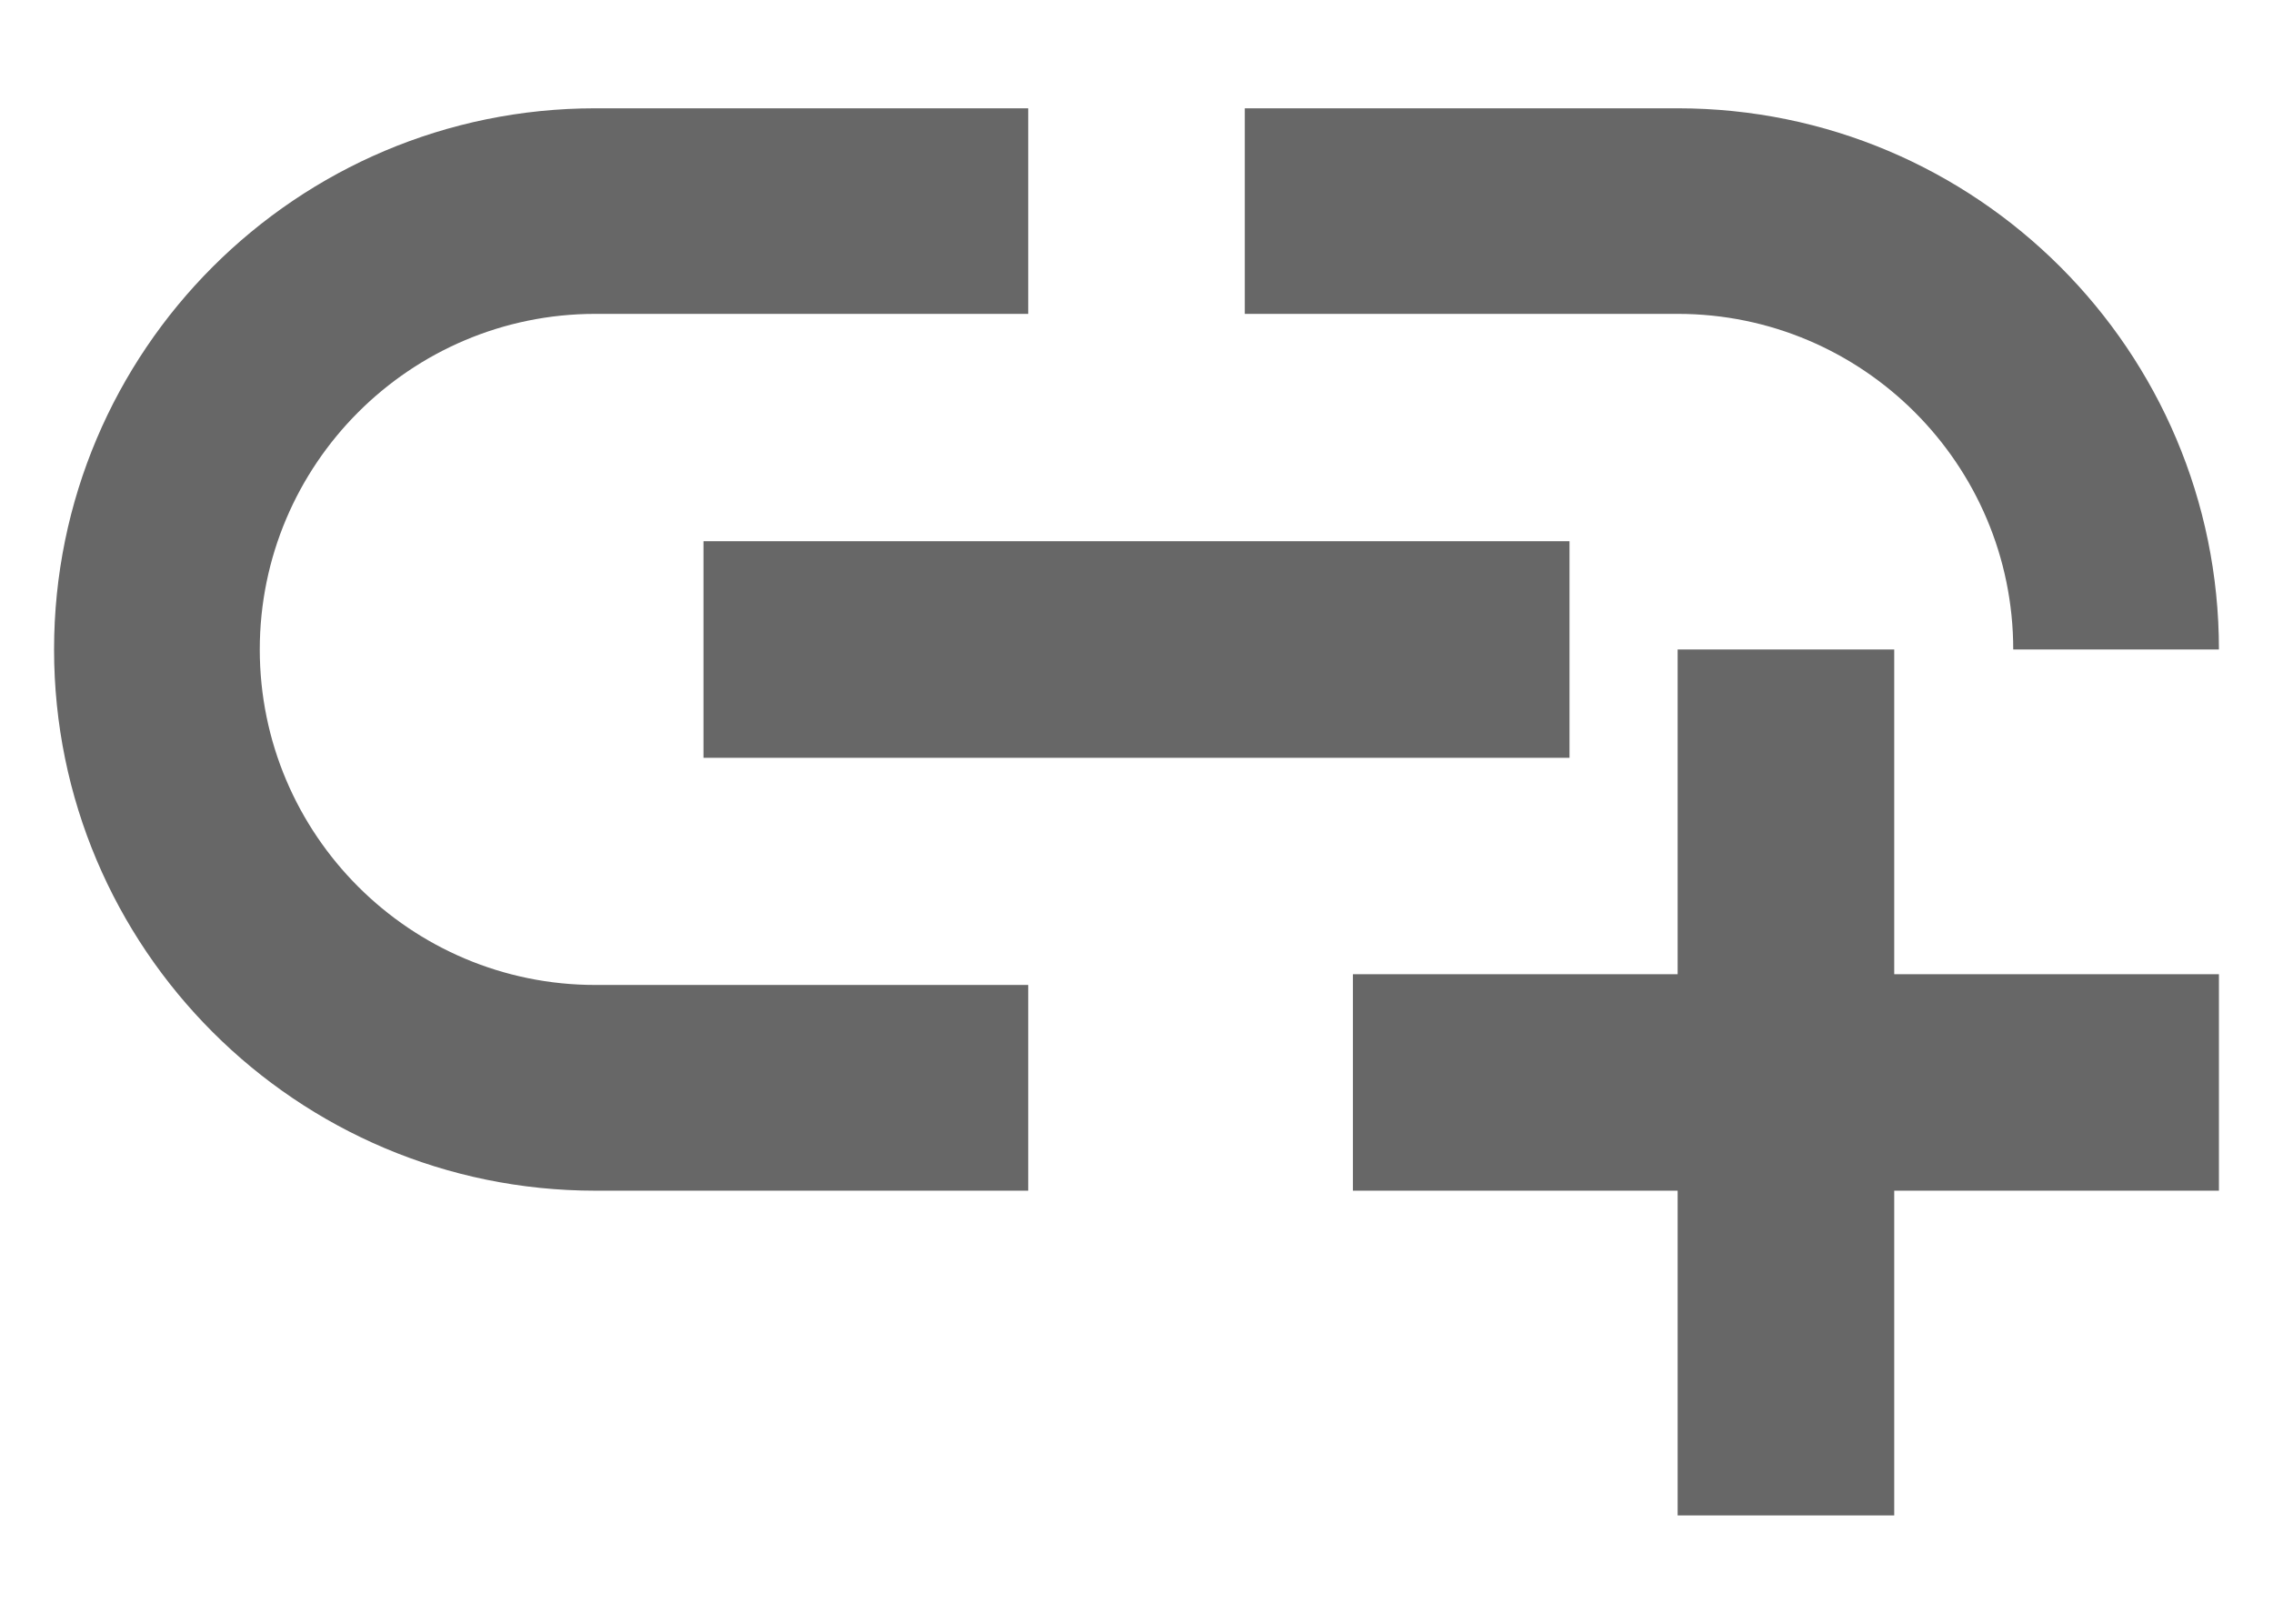 <svg width="14" height="10" viewBox="0 0 14 10" fill="none" xmlns="http://www.w3.org/2000/svg">
<path d="M4.333 3.333H9.667V4.667H4.333V3.333ZM12.4 4H13.667C13.667 2.16 12.173 0.667 10.333 0.667H7.667V1.933H10.333C11.473 1.933 12.4 2.86 12.4 4ZM1.6 4C1.6 2.86 2.527 1.933 3.667 1.933H6.333V0.667H3.667C1.827 0.667 0.333 2.16 0.333 4C0.333 5.84 1.827 7.333 3.667 7.333H6.333V6.066H3.667C2.527 6.066 1.6 5.14 1.6 4ZM11.667 4H10.333V6H8.333V7.333H10.333V9.333H11.667V7.333H13.667V6H11.667V4Z" fill="#676767"/>
</svg>
